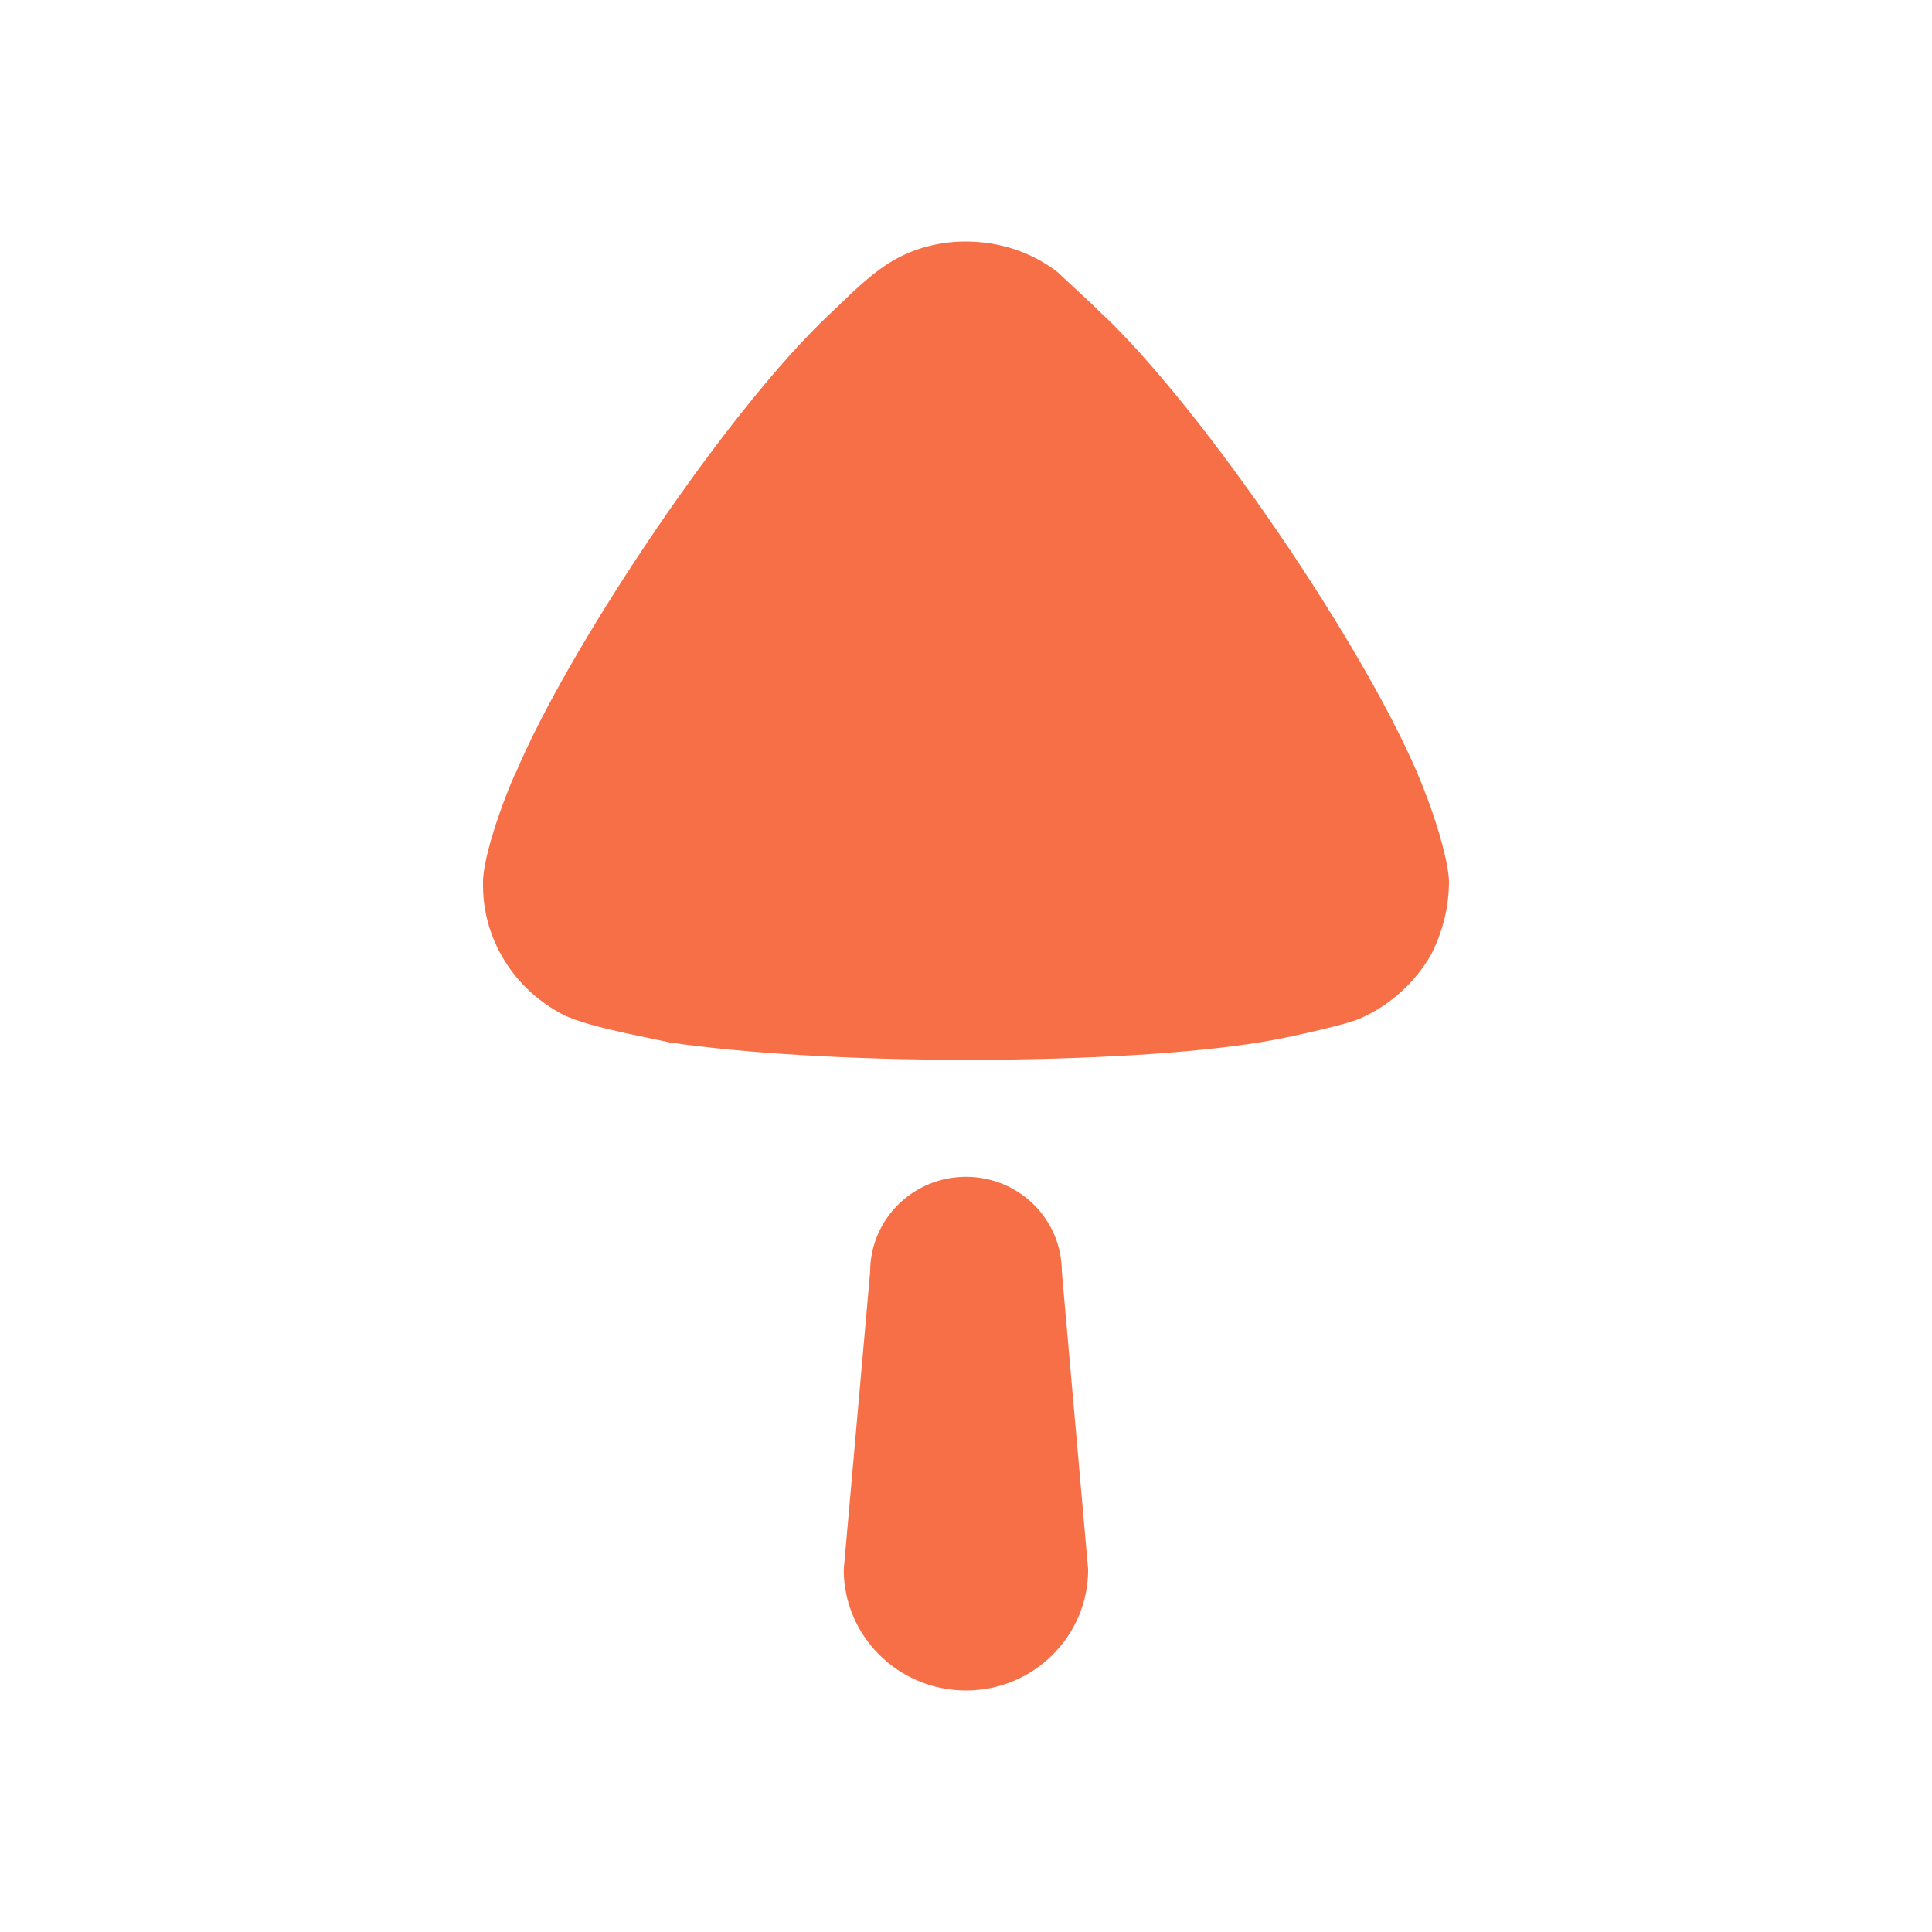 <svg width="18" height="18" viewBox="0 0 18 18" fill="none" xmlns="http://www.w3.org/2000/svg">
<path fill-rule="evenodd" clip-rule="evenodd" d="M9.005 9.874L9.271 9.873C10.324 9.863 11.264 9.8 11.859 9.69C11.87 9.69 12.461 9.571 12.657 9.495C12.941 9.375 13.183 9.159 13.336 8.889C13.445 8.672 13.5 8.444 13.5 8.206C13.491 8.019 13.397 7.71 13.318 7.49L13.248 7.307C12.766 6.095 11.193 3.777 10.23 2.889L10.163 2.824L9.848 2.531C9.606 2.347 9.311 2.25 8.994 2.25C8.71 2.25 8.426 2.337 8.196 2.51C8.122 2.562 8.026 2.646 7.946 2.72L7.648 3.005C6.657 3.983 5.266 6.101 4.806 7.199C4.796 7.199 4.511 7.881 4.5 8.206V8.25C4.5 8.748 4.784 9.213 5.244 9.452C5.369 9.517 5.615 9.579 5.831 9.626L6.239 9.712C6.895 9.809 7.901 9.874 9.005 9.874ZM7.861 14.623C7.861 15.245 8.371 15.75 9 15.75C9.628 15.75 10.138 15.245 10.138 14.623L9.893 11.848C9.893 11.36 9.494 10.964 9 10.964C8.506 10.964 8.107 11.36 8.107 11.848L7.861 14.623Z" fill="#F76F47"/>
</svg>

